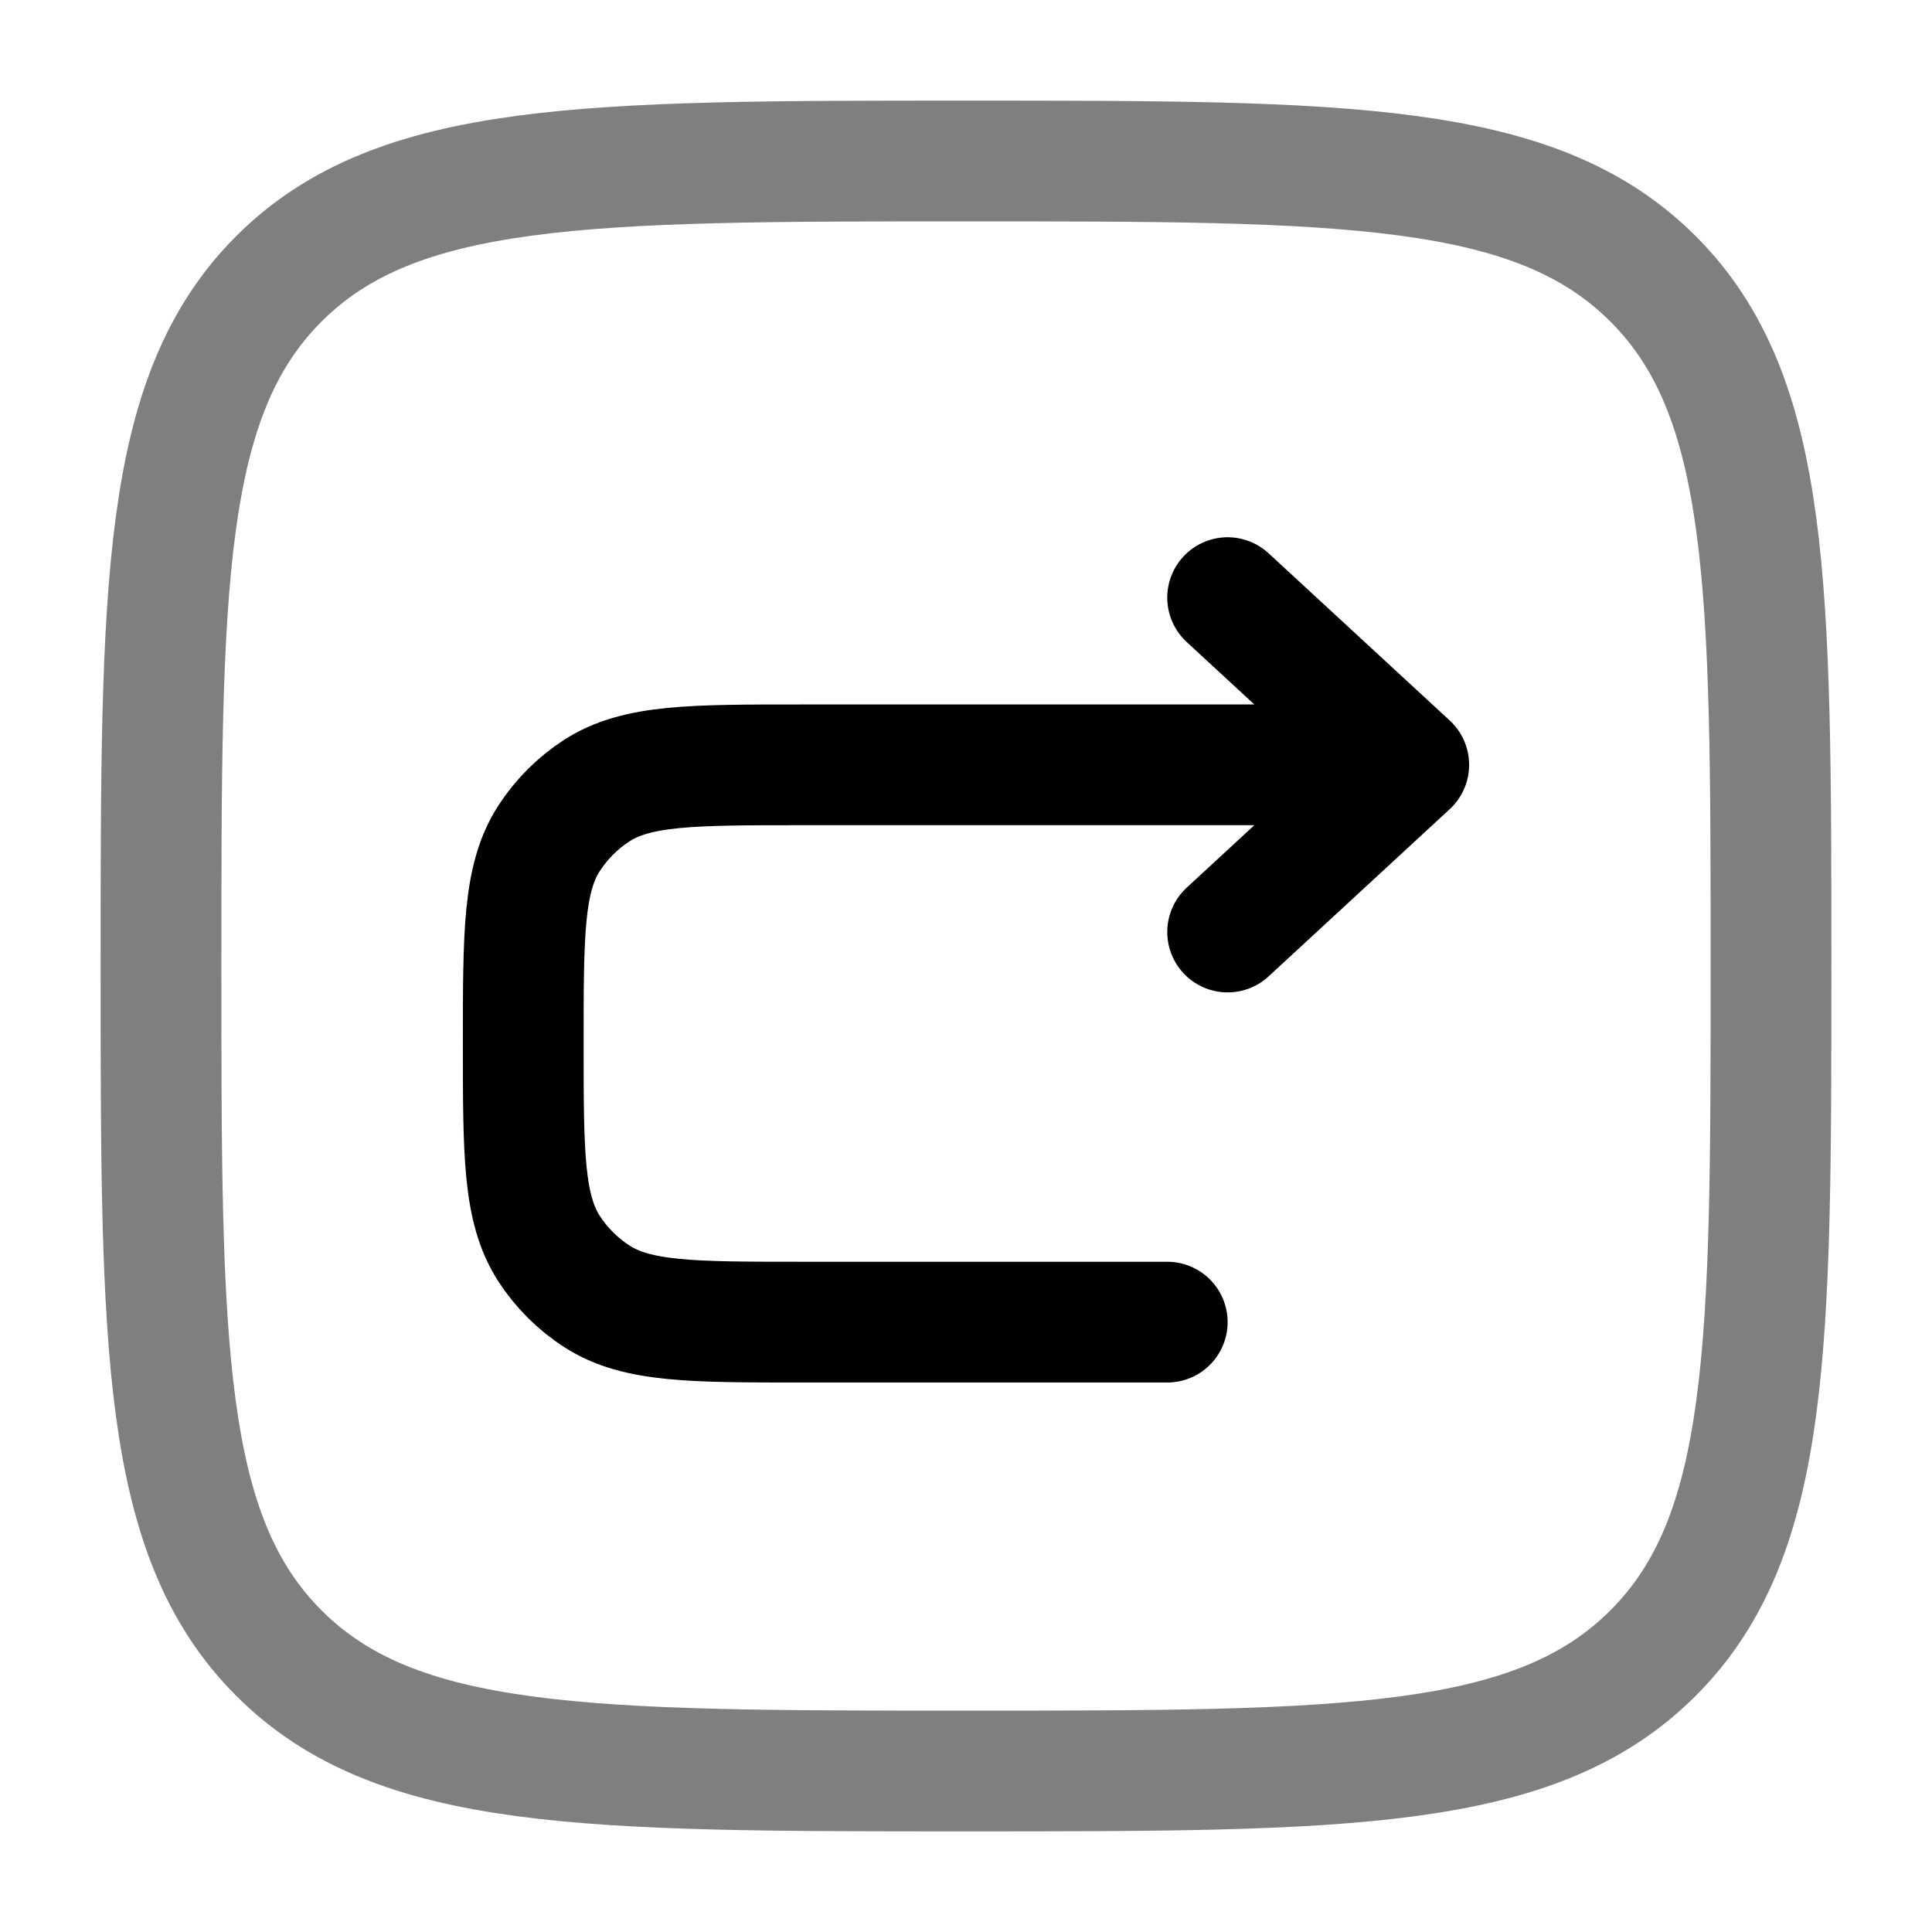 <svg width="24" height="24" viewBox="0 0 24 24" fill="none" xmlns="http://www.w3.org/2000/svg">
    <path opacity="0.5" d="M2 12C2 7.286 2 4.929 3.464 3.464C4.929 2 7.286 2 12 2C16.714 2 19.071 2 20.535 3.464C22 4.929 22 7.286 22 12C22 16.714 22 19.071 20.535 20.535C19.071 22 16.714 22 12 22C7.286 22 4.929 22 3.464 20.535C2 19.071 2 16.714 2 12Z" stroke="black" stroke-width="1.5"/>
    <path d="M17.5 9.501H9.962C8.594 9.501 7.91 9.501 7.414 9.821C7.176 9.975 6.974 10.177 6.82 10.415C6.5 10.911 6.5 11.594 6.5 12.962C6.5 14.33 6.5 15.014 6.82 15.51C6.974 15.747 7.176 15.95 7.414 16.103C7.91 16.424 8.594 16.424 9.962 16.424H14.5M17.5 9.501L15.25 7.424M17.5 9.501L15.25 11.578" stroke="black" stroke-width="1.5" stroke-linecap="round" stroke-linejoin="round"/>
</svg>
